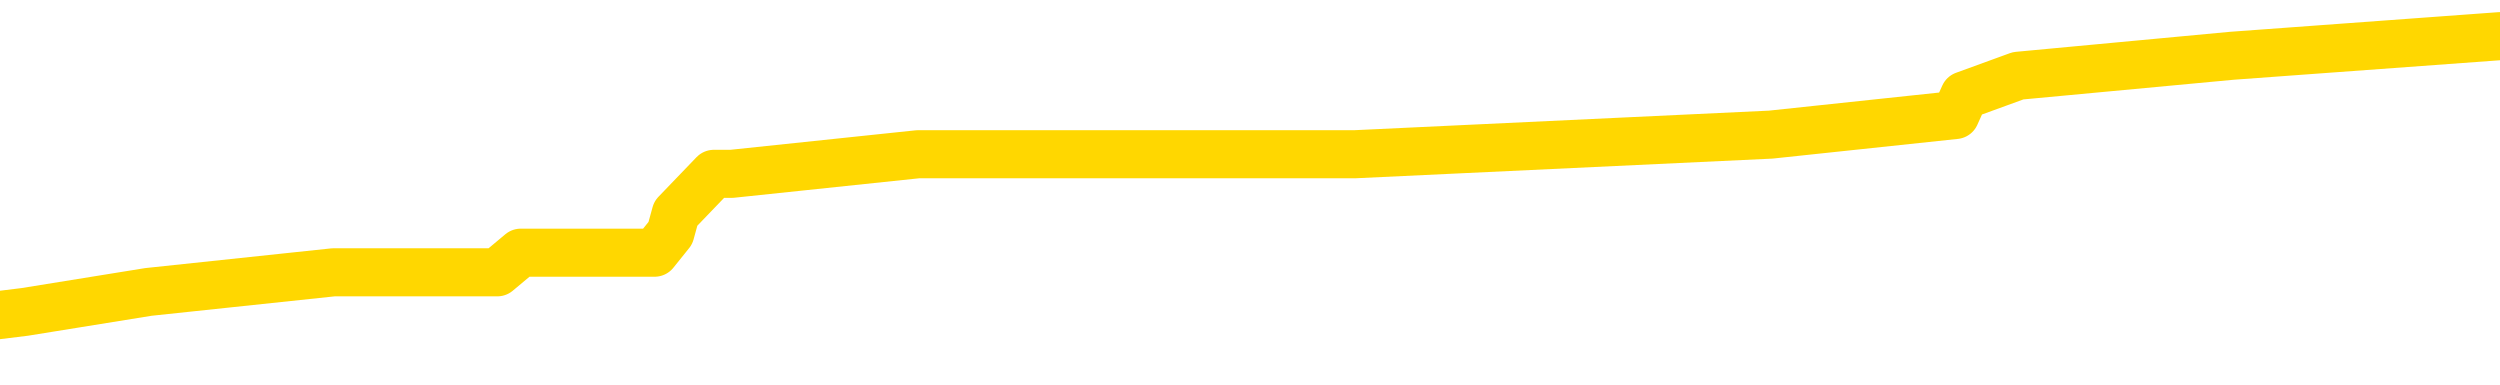 <svg xmlns="http://www.w3.org/2000/svg" version="1.1" viewBox="0 0 6500 1000">
	<path fill="none" stroke="gold" stroke-width="125" stroke-linecap="round" stroke-linejoin="round" d="M0 89654  L-495470 89654 L-495285 89603 L-494795 89501 L-494502 89449 L-494190 89347 L-493956 89296 L-493903 89193 L-493843 89091 L-493690 89040 L-493650 88938 L-493517 88886 L-493224 88835 L-492684 88835 L-492074 88784 L-492026 88784 L-491385 88733 L-491352 88733 L-490827 88733 L-490694 88682 L-490304 88579 L-489976 88477 L-489859 88375 L-489647 88272 L-488930 88272 L-488360 88221 L-488253 88221 L-488079 88170 L-487857 88068 L-487456 88016 L-487430 87914 L-486502 87812 L-486415 87709 L-486332 87607 L-486262 87505 L-485965 87453 L-485813 87351 L-483923 87402 L-483822 87402 L-483560 87402 L-483266 87453 L-483125 87351 L-482876 87351 L-482840 87300 L-482682 87249 L-482218 87146 L-481965 87095 L-481753 86993 L-481502 86942 L-481153 86890 L-480226 86788 L-480132 86686 L-479721 86635 L-478550 86532 L-477361 86481 L-477269 86379 L-477242 86276 L-476975 86174 L-476677 86072 L-476548 85969 L-476510 85867 L-475696 85867 L-475312 85918 L-474251 85969 L-474190 85969 L-473925 86993 L-473454 87965 L-473261 88938 L-472998 89910 L-472661 89859 L-472525 89808 L-472070 89756 L-471326 89705 L-471309 89654 L-471144 89552 L-471075 89552 L-470559 89501 L-469531 89501 L-469334 89449 L-468846 89398 L-468484 89347 L-468075 89347 L-467690 89398 L-465986 89398 L-465888 89398 L-465816 89398 L-465755 89398 L-465571 89347 L-465234 89347 L-464594 89296 L-464517 89245 L-464455 89245 L-464269 89193 L-464189 89193 L-464012 89142 L-463993 89091 L-463763 89091 L-463375 89040 L-462486 89040 L-462447 88989 L-462359 88938 L-462331 88835 L-461323 88784 L-461173 88682 L-461149 88631 L-461016 88579 L-460977 88528 L-459718 88477 L-459660 88477 L-459121 88426 L-459068 88426 L-459022 88426 L-458626 88375 L-458487 88323 L-458287 88272 L-458140 88272 L-457976 88272 L-457699 88323 L-457340 88323 L-456788 88272 L-456143 88221 L-455884 88119 L-455730 88068 L-455329 88016 L-455289 87965 L-455169 87914 L-455107 87965 L-455093 87965 L-454999 87965 L-454706 87914 L-454555 87709 L-454224 87607 L-454147 87505 L-454071 87453 L-453844 87300 L-453778 87198 L-453550 87095 L-453497 86993 L-453333 86942 L-452327 86890 L-452144 86839 L-451593 86788 L-451200 86686 L-450802 86635 L-449952 86532 L-449874 86481 L-449295 86430 L-448853 86430 L-448612 86379 L-448455 86379 L-448054 86276 L-448034 86276 L-447589 86225 L-447183 86174 L-447048 86072 L-446872 85969 L-446736 85867 L-446486 85765 L-445486 85713 L-445404 85662 L-445268 85611 L-445230 85560 L-444340 85509 L-444124 85458 L-443681 85406 L-443563 85355 L-443507 85304 L-442830 85304 L-442730 85253 L-442701 85253 L-441359 85202 L-440954 85150 L-440914 85099 L-439986 85048 L-439888 84997 L-439755 84946 L-439351 84895 L-439324 84843 L-439231 84792 L-439015 84741 L-438604 84639 L-437450 84536 L-437159 84434 L-437130 84332 L-436522 84280 L-436272 84178 L-436252 84127 L-435323 84076 L-435271 83973 L-435149 83922 L-435131 83820 L-434976 83769 L-434800 83666 L-434664 83615 L-434607 83564 L-434499 83513 L-434414 83462 L-434181 83410 L-434106 83359 L-433797 83308 L-433680 83257 L-433510 83206 L-433419 83155 L-433316 83155 L-433293 83103 L-433216 83103 L-433118 83001 L-432751 82950 L-432646 82899 L-432143 82848 L-431691 82796 L-431653 82745 L-431629 82694 L-431588 82643 L-431459 82592 L-431358 82540 L-430917 82489 L-430635 82438 L-430042 82387 L-429912 82336 L-429637 82233 L-429485 82182 L-429332 82131 L-429247 82029 L-429169 81977 L-428983 81926 L-428932 81926 L-428905 81875 L-428825 81824 L-428802 81773 L-428519 81670 L-427915 81568 L-426919 81517 L-426621 81466 L-425888 81415 L-425643 81363 L-425553 81312 L-424976 81261 L-424277 81210 L-423525 81159 L-423207 81107 L-422824 81005 L-422747 80954 L-422112 80903 L-421927 80852 L-421839 80852 L-421710 80852 L-421397 80800 L-421347 80749 L-421205 80698 L-421184 80647 L-420216 80596 L-419670 80545 L-419192 80545 L-419131 80545 L-418807 80545 L-418786 80493 L-418724 80493 L-418514 80442 L-418437 80391 L-418382 80340 L-418360 80289 L-418320 80237 L-418305 80186 L-417547 80135 L-417531 80084 L-416732 80033 L-416579 79982 L-415674 79930 L-415168 79879 L-414938 79777 L-414897 79777 L-414782 79726 L-414605 79675 L-413851 79726 L-413716 79675 L-413552 79623 L-413234 79572 L-413058 79470 L-412036 79367 L-412012 79265 L-411761 79214 L-411548 79112 L-410914 79060 L-410676 78958 L-410644 78856 L-410466 78753 L-410385 78651 L-410296 78600 L-410231 78497 L-409791 78395 L-409768 78344 L-409227 78293 L-408971 78242 L-408476 78190 L-407599 78139 L-407562 78088 L-407509 78037 L-407468 77986 L-407351 77935 L-407075 77883 L-406867 77781 L-406670 77679 L-406647 77576 L-406597 77474 L-406557 77423 L-406480 77372 L-405882 77269 L-405822 77218 L-405718 77167 L-405564 77116 L-404932 77064 L-404252 77013 L-403949 76911 L-403602 76860 L-403404 76809 L-403356 76706 L-403036 76655 L-402408 76604 L-402261 76553 L-402225 76502 L-402167 76450 L-402091 76348 L-401849 76348 L-401761 76297 L-401667 76246 L-401373 76194 L-401239 76143 L-401179 76092 L-401142 75990 L-400870 75990 L-399864 75939 L-399688 75887 L-399637 75887 L-399345 75836 L-399152 75734 L-398819 75683 L-398313 75632 L-397751 75529 L-397736 75427 L-397719 75376 L-397619 75273 L-397504 75171 L-397465 75069 L-397427 75017 L-397362 75017 L-397334 74966 L-397195 75017 L-396902 75017 L-396852 75017 L-396747 75017 L-396482 74966 L-396017 74915 L-395873 74915 L-395818 74813 L-395761 74762 L-395570 74710 L-395205 74659 L-394990 74659 L-394796 74659 L-394738 74659 L-394679 74557 L-394525 74506 L-394255 74454 L-393825 74710 L-393810 74710 L-393733 74659 L-393669 74608 L-393539 74250 L-393516 74199 L-393232 74147 L-393184 74096 L-393129 74045 L-392667 73994 L-392628 73994 L-392588 73943 L-392397 73892 L-391917 73840 L-391430 73789 L-391413 73738 L-391375 73687 L-391119 73636 L-391041 73533 L-390812 73482 L-390796 73380 L-390501 73277 L-390059 73226 L-389612 73175 L-389107 73124 L-388954 73073 L-388667 73022 L-388627 72919 L-388296 72868 L-388074 72817 L-387557 72714 L-387481 72663 L-387233 72561 L-387039 72459 L-386979 72407 L-386202 72356 L-386128 72356 L-385898 72305 L-385881 72305 L-385819 72254 L-385624 72203 L-385160 72203 L-385136 72151 L-385007 72151 L-383706 72151 L-383689 72151 L-383612 72100 L-383518 72100 L-383301 72100 L-383149 72049 L-382971 72100 L-382917 72151 L-382630 72203 L-382590 72203 L-382220 72203 L-381780 72203 L-381597 72203 L-381276 72151 L-380981 72151 L-380535 72049 L-380463 71998 L-380001 71896 L-379563 71844 L-379381 71793 L-377927 71691 L-377795 71640 L-377338 71537 L-377112 71486 L-376725 71384 L-376209 71281 L-375255 71179 L-374460 71077 L-373786 71026 L-373360 70923 L-373049 70872 L-372819 70719 L-372136 70565 L-372123 70411 L-371913 70207 L-371891 70156 L-371717 70053 L-370767 70002 L-370499 69900 L-369683 69849 L-369373 69746 L-369335 69695 L-369278 69593 L-368661 69541 L-368023 69439 L-366397 69388 L-365723 69337 L-365081 69337 L-365004 69337 L-364947 69337 L-364912 69337 L-364883 69286 L-364771 69183 L-364754 69132 L-364731 69081 L-364577 69030 L-364524 68927 L-364446 68876 L-364327 68825 L-364229 68774 L-364112 68723 L-363842 68620 L-363572 68569 L-363555 68467 L-363355 68416 L-363208 68313 L-362981 68262 L-362847 68211 L-362539 68160 L-362479 68109 L-362125 68006 L-361777 67955 L-361676 67904 L-361612 67801 L-361552 67750 L-361167 67648 L-360786 67597 L-360682 67546 L-360422 67494 L-360151 67392 L-359992 67341 L-359959 67290 L-359897 67238 L-359756 67187 L-359572 67136 L-359527 67085 L-359239 67085 L-359223 67034 L-358990 67034 L-358929 66983 L-358891 66983 L-358311 66931 L-358177 66880 L-358154 66676 L-358136 66317 L-358118 65908 L-358102 65498 L-358078 65089 L-358062 64782 L-358040 64424 L-358024 64066 L-358001 63861 L-357984 63656 L-357962 63503 L-357945 63400 L-357896 63247 L-357824 63093 L-357790 62837 L-357766 62633 L-357730 62428 L-357689 62223 L-357652 62121 L-357636 61916 L-357612 61763 L-357575 61660 L-357558 61507 L-357535 61404 L-357517 61302 L-357498 61200 L-357482 61097 L-357453 60944 L-357427 60790 L-357382 60739 L-357365 60637 L-357323 60585 L-357275 60483 L-357205 60381 L-357189 60278 L-357173 60176 L-357111 60125 L-357072 60074 L-357033 60023 L-356867 59971 L-356802 59920 L-356786 59869 L-356741 59767 L-356683 59715 L-356470 59664 L-356437 59613 L-356395 59562 L-356316 59511 L-355779 59460 L-355701 59408 L-355597 59306 L-355508 59255 L-355332 59204 L-354981 59153 L-354825 59101 L-354388 59050 L-354231 58999 L-354101 58948 L-353397 58845 L-353196 58794 L-352235 58692 L-351753 58641 L-351654 58641 L-351562 58590 L-351317 58538 L-351244 58487 L-350801 58385 L-350705 58334 L-350690 58283 L-350673 58231 L-350649 58180 L-350183 58129 L-349966 58078 L-349826 58027 L-349532 57975 L-349444 57924 L-349402 57873 L-349373 57822 L-349200 57771 L-349141 57720 L-349065 57668 L-348984 57617 L-348915 57617 L-348605 57566 L-348520 57515 L-348306 57464 L-348271 57412 L-347588 57361 L-347489 57310 L-347284 57259 L-347237 57208 L-346959 57157 L-346897 57105 L-346880 57003 L-346802 56952 L-346494 56850 L-346469 56798 L-346416 56696 L-346393 56645 L-346270 56594 L-346135 56491 L-345890 56440 L-345765 56440 L-345118 56389 L-345102 56389 L-345077 56389 L-344897 56287 L-344821 56235 L-344729 56184 L-344301 56133 L-343885 56082 L-343492 55980 L-343414 55928 L-343395 55877 L-343031 55826 L-342795 55775 L-342567 55724 L-342254 55672 L-342176 55621 L-342095 55519 L-341917 55417 L-341901 55365 L-341636 55263 L-341556 55212 L-341326 55161 L-341100 55110 L-340784 55110 L-340609 55058 L-340248 55058 L-339856 55007 L-339787 54905 L-339723 54854 L-339582 54751 L-339531 54700 L-339429 54598 L-338927 54547 L-338730 54495 L-338483 54444 L-338298 54393 L-337998 54342 L-337922 54291 L-337756 54188 L-336872 54137 L-336843 54035 L-336720 53932 L-336141 53881 L-336063 53830 L-335350 53830 L-335038 53830 L-334825 53830 L-334808 53830 L-334422 53830 L-333897 53728 L-333450 53677 L-333121 53625 L-332968 53574 L-332642 53574 L-332464 53523 L-332382 53523 L-332176 53421 L-332001 53370 L-331072 53318 L-330182 53267 L-330143 53216 L-329915 53216 L-329536 53165 L-328748 53114 L-328514 53062 L-328438 53011 L-328081 52960 L-327509 52858 L-327242 52807 L-326856 52755 L-326752 52755 L-326582 52755 L-325964 52755 L-325752 52755 L-325444 52755 L-325391 52704 L-325264 52653 L-325211 52602 L-325091 52551 L-324755 52448 L-323796 52397 L-323665 52295 L-323463 52244 L-322832 52192 L-322520 52141 L-322106 52090 L-322079 52039 L-321934 51988 L-321514 51937 L-320181 51937 L-320134 51885 L-320006 51783 L-319989 51732 L-319411 51629 L-319205 51578 L-319175 51527 L-319135 51476 L-319077 51425 L-319040 51374 L-318961 51322 L-318819 51271 L-318364 51220 L-318246 51169 L-317961 51118 L-317588 51067 L-317492 51015 L-317165 50964 L-316810 50913 L-316641 50862 L-316593 50811 L-316484 50759 L-316395 50708 L-316367 50657 L-316291 50555 L-315988 50504 L-315954 50401 L-315882 50350 L-315514 50299 L-315179 50248 L-315098 50248 L-314878 50197 L-314707 50145 L-314679 50094 L-314182 50043 L-313633 49941 L-312752 49889 L-312654 49787 L-312577 49736 L-312302 49685 L-312055 49582 L-311981 49531 L-311919 49429 L-311801 49378 L-311758 49327 L-311648 49275 L-311571 49173 L-310871 49122 L-310625 49071 L-310585 49019 L-310429 48968 L-309830 48968 L-309603 48968 L-309511 48968 L-309036 48968 L-308438 48866 L-307919 48815 L-307898 48764 L-307752 48712 L-307432 48712 L-306890 48712 L-306658 48712 L-306488 48712 L-306001 48661 L-305774 48610 L-305689 48559 L-305343 48508 L-305017 48508 L-304494 48457 L-304166 48405 L-303566 48354 L-303368 48252 L-303316 48201 L-303276 48149 L-302994 48098 L-302310 47996 L-302000 47945 L-301975 47842 L-301784 47791 L-301561 47740 L-301475 47689 L-300811 47587 L-300787 47535 L-300565 47433 L-300235 47382 L-299883 47279 L-299678 47228 L-299446 47126 L-299188 47075 L-298998 46972 L-298951 46921 L-298724 46870 L-298689 46819 L-298533 46768 L-298319 46716 L-298145 46665 L-298054 46614 L-297777 46563 L-297533 46512 L-297218 46461 L-296792 46461 L-296754 46461 L-296271 46461 L-296038 46461 L-295826 46409 L-295600 46358 L-295050 46358 L-294803 46307 L-293969 46307 L-293913 46256 L-293891 46205 L-293733 46154 L-293272 46102 L-293231 46051 L-292891 45949 L-292758 45898 L-292535 45846 L-291963 45795 L-291491 45744 L-291296 45693 L-291104 45642 L-290914 45591 L-290812 45539 L-290444 45488 L-290398 45437 L-290316 45386 L-289023 45335 L-288974 45284 L-288706 45284 L-288561 45284 L-288010 45284 L-287893 45232 L-287812 45181 L-287452 45130 L-287229 45079 L-286947 45028 L-286618 44925 L-286110 44874 L-285998 44823 L-285919 44772 L-285755 44721 L-285460 44721 L-284992 44721 L-284795 44772 L-284744 44772 L-284095 44721 L-283973 44669 L-283519 44669 L-283483 44618 L-283015 44567 L-282904 44516 L-282888 44465 L-282672 44465 L-282491 44414 L-281959 44414 L-280929 44414 L-280730 44362 L-280272 44311 L-279323 44209 L-279225 44158 L-278871 44055 L-278810 44004 L-278796 43953 L-278760 43902 L-278391 43851 L-278271 43799 L-278029 43748 L-277865 43697 L-277678 43646 L-277557 43595 L-276486 43492 L-275628 43441 L-275416 43339 L-275319 43288 L-275145 43185 L-274811 43134 L-274739 43083 L-274682 43032 L-274506 43032 L-274118 42981 L-273882 42929 L-273771 42878 L-273654 42827 L-272673 42776 L-272648 42725 L-272053 42622 L-272021 42622 L-271872 42571 L-271588 42520 L-270676 42520 L-269730 42520 L-269577 42469 L-269474 42469 L-269343 42418 L-269200 42366 L-269173 42315 L-269059 42264 L-268841 42213 L-268159 42162 L-268030 42111 L-267727 42059 L-267487 41957 L-267154 41906 L-266515 41855 L-266173 41752 L-266111 41701 L-265956 41701 L-265034 41701 L-264564 41701 L-264520 41701 L-264507 41650 L-264466 41599 L-264444 41548 L-264417 41496 L-264273 41445 L-263850 41394 L-263515 41394 L-263324 41343 L-262896 41343 L-262708 41292 L-262319 41189 L-261784 41138 L-261412 41087 L-261390 41087 L-261140 41036 L-261022 40985 L-260946 40933 L-260811 40882 L-260771 40831 L-260691 40780 L-260297 40729 L-259801 40678 L-259689 40575 L-259516 40524 L-259208 40473 L-258760 40422 L-258437 40371 L-258295 40268 L-257868 40166 L-257714 40063 L-257659 39961 L-256845 39910 L-256826 39859 L-256454 39808 L-256397 39808 L-255268 39756 L-255200 39756 L-254642 39705 L-254447 39654 L-254311 39603 L-254077 39552 L-253730 39501 L-253696 39398 L-253660 39347 L-253592 39245 L-253243 39193 L-253071 39142 L-252586 39091 L-252570 39040 L-252245 38989 L-252087 38938 L-250946 38835 L-250922 38784 L-250730 38682 L-250536 38631 L-250286 38579 L-250269 38528 L-249249 38477 L-248951 38426 L-248876 38375 L-248739 38272 L-248564 38221 L-247987 38119 L-247771 38068 L-247708 38016 L-247577 37965 L-247540 37863 L-247017 37812 L-246879 57975 L-246865 57975 L-246842 57975 L-246821 57975 L-246594 37761 L-245818 37761 L-245777 37761 L-245409 37761 L-245331 37709 L-245279 37658 L-244606 37607 L-243863 37556 L-243438 37556 L-242991 37505 L-241929 37453 L-241617 37351 L-241207 37351 L-241135 37300 L-240611 37300 L-240516 37300 L-240499 37300 L-240054 37249 L-239868 37146 L-239088 37044 L-238416 36993 L-238004 36839 L-237772 36737 L-237631 36686 L-237550 36583 L-237529 36532 L-237453 36532 L-237325 36481 L-237008 36532 L-236784 36532 L-236459 36481 L-236397 36481 L-236027 36481 L-235994 36481 L-235785 36481 L-235117 36481 L-235040 36481 L-234882 36379 L-234771 36379 L-234445 36328 L-234290 36276 L-233949 36276 L-233892 36174 L-233554 36072 L-233350 36020 L-233297 35918 L-231921 35867 L-231791 35816 L-231358 35765 L-231037 35713 L-230210 35611 L-230086 35560 L-229355 35458 L-229200 35355 L-229159 35304 L-229105 35253 L-229082 35202 L-228968 35150 L-228672 35099 L-228382 35048 L-228327 34997 L-228207 34946 L-228176 34895 L-228077 34843 L-227633 34843 L-227481 34792 L-226646 34792 L-226104 34741 L-225769 34741 L-225754 34690 L-225678 34639 L-225562 34588 L-225367 34536 L-225103 34485 L-224268 34434 L-224172 34383 L-223650 34332 L-223609 34280 L-223509 34229 L-222681 34229 L-222546 34178 L-222207 34178 L-221653 34127 L-221274 34076 L-221111 34025 L-220801 33973 L-219988 33922 L-219682 33871 L-219414 33871 L-219092 33871 L-218771 33922 L-218496 33922 L-217667 33820 L-217572 33769 L-217480 33615 L-217375 33462 L-216988 33308 L-216508 33206 L-216492 33155 L-216373 33103 L-216005 33001 L-215910 32950 L-215076 32848 L-214999 32796 L-214700 32745 L-214609 32694 L-214202 32592 L-214092 32489 L-213392 32438 L-212919 32387 L-212859 32336 L-212640 32233 L-212367 32182 L-212254 32131 L-211226 32080 L-210840 32029 L-210820 31977 L-210487 31926 L-210242 31875 L-209809 31824 L-209699 31773 L-209581 31722 L-209129 31619 L-208539 31568 L-208202 31517 L-206310 31466 L-206196 31363 L-205984 31312 L-204666 31261 L-204559 19746 L-204493 8385 L-204457 -2105 L-204395 -2105 L-203896 9306 L-203221 20565 L-203199 30954 L-202929 30852 L-201960 30852 L-201271 30800 L-201109 30749 L-200568 30698 L-200479 30647 L-199459 30596 L-198512 30493 L-198146 30545 L-198043 30596 L-197455 30596 L-197396 30596 L-197295 30545 L-196855 30442 L-196747 30391 L-196306 30340 L-195306 30186 L-195049 30033 L-194947 29879 L-194816 29777 L-194450 29675 L-193869 29572 L-193838 29521 L-193522 29470 L-191539 29419 L-191424 29367 L-191356 29367 L-190997 29316 L-189379 29265 L-189201 29265 L-189057 29265 L-188235 29316 L-188182 29367 L-188127 29367 L-187693 29367 L-186713 29419 L-186639 29419 L-185554 29367 L-185341 29367 L-184625 29265 L-184236 29214 L-184018 29112 L-183698 29009 L-183204 28907 L-183077 28856 L-182848 28753 L-182615 28651 L-182556 28600 L-182267 28549 L-181995 28446 L-180965 28395 L-179300 28344 L-178880 28293 L-178743 28242 L-178587 28242 L-178282 28190 L-178054 28088 L-177895 28037 L-177736 27935 L-177567 27832 L-177519 27781 L-177466 27730 L-177444 27730 L-177058 27679 L-176809 27679 L-176538 27679 L-176377 27679 L-176288 27679 L-174629 27679 L-174464 27730 L-174084 27679 L-173624 27679 L-173014 27576 L-171921 27525 L-171490 27474 L-171459 27423 L-171396 27372 L-171379 27320 L-169675 27269 L-169633 27218 L-169167 27167 L-168980 27116 L-168948 27013 L-168352 26962 L-168303 26911 L-167980 26860 L-167929 26809 L-167719 26757 L-167701 26706 L-167434 26604 L-167382 26553 L-166913 26502 L-166402 26399 L-166324 26399 L-166030 26348 L-166013 26297 L-165974 26246 L-165903 26194 L-165746 26143 L-164800 26143 L-164744 26143 L-164223 26143 L-164030 26092 L-163929 26092 L-163704 26041 L-163194 26041 L-162806 27423 L-162736 27423 L-162388 27372 L-162031 27320 L-160902 25836 L-160850 25734 L-160624 25683 L-160590 25632 L-160465 25529 L-160367 25529 L-160102 25529 L-159362 25580 L-158783 25580 L-158490 25580 L-157784 25580 L-157605 25529 L-157582 25529 L-156946 25478 L-156635 25427 L-156238 25427 L-156209 25376 L-156188 25324 L-156034 25273 L-155349 25273 L-155332 25273 L-154992 25273 L-154720 25222 L-154683 25171 L-154626 25069 L-154605 25017 L-154533 24966 L-154201 24915 L-154095 24864 L-154066 24762 L-153868 24710 L-153715 24659 L-152847 24608 L-152284 24506 L-152268 24506 L-152167 24454 L-152065 24506 L-151918 24506 L-151840 24506 L-151802 24454 L-151747 24403 L-151673 24352 L-151528 24301 L-151047 24301 L-150642 24250 L-149776 24301 L-149756 24301 L-149498 24301 L-149422 24301 L-149393 24250 L-149382 24147 L-149365 24096 L-149072 24045 L-149033 23994 L-148961 23943 L-148887 23892 L-148682 23840 L-148522 23687 L-148221 23533 L-148143 23329 L-148126 23175 L-147910 23073 L-147679 23073 L-147569 23124 L-147199 23175 L-147041 23175 L-146809 23175 L-146641 23175 L-146496 23124 L-146364 23073 L-145088 22970 L-144684 22868 L-144624 22817 L-144507 22714 L-144082 22663 L-144066 22561 L-144004 22510 L-143731 22407 L-143619 22356 L-143336 22254 L-143059 22203 L-142634 22100 L-142612 22049 L-142533 21998 L-142408 21947 L-141821 21896 L-141430 21844 L-141094 21793 L-140505 21742 L-140403 21742 L-140233 21691 L-140096 21691 L-139269 21640 L-138083 21589 L-138047 21537 L-137992 21537 L-137771 21486 L-137566 21486 L-137412 21486 L-137155 21435 L-137079 21384 L-136536 21333 L-136499 21281 L-136251 21230 L-135863 21179 L-135037 21128 L-134679 21077 L-134369 21077 L-134111 21026 L-133887 20974 L-133481 20923 L-133364 20872 L-133181 20821 L-133128 20821 L-132939 20770 L-132769 20719 L-132740 20667 L-132459 20616 L-132149 20565 L-132011 20514 L-131701 20463 L-131507 20463 L-131492 20411 L-130773 20411 L-130639 20309 L-130341 20258 L-130251 20207 L-129650 20207 L-129612 20156 L-129533 20104 L-128913 20053 L-128762 19951 L-128721 19900 L-128410 19849 L-128219 19797 L-128026 19695 L-127970 19593 L-127661 19541 L-127609 19490 L-127554 19541 L-127529 19541 L-127404 19541 L-126593 19490 L-126517 19439 L-125976 19388 L-125707 19337 L-125048 19286 L-124140 19234 L-123899 19183 L-123367 19132 L-123150 19081 L-122042 19132 L-121992 19132 L-121216 19132 L-120668 19081 L-120557 19030 L-120405 18927 L-120349 18876 L-120184 18825 L-119807 18774 L-119359 18723 L-119304 18671 L-119150 18620 L-118470 18569 L-118250 18518 L-117732 18467 L-116883 18364 L-116867 18313 L-115076 18262 L-114522 18211 L-114404 18160 L-113399 18109 L-113362 18057 L-113129 18057 L-113037 18057 L-112997 18057 L-112665 18006 L-112313 17955 L-112048 17853 L-111761 17801 L-111450 17699 L-111196 17597 L-111102 17546 L-110612 17494 L-110405 17443 L-109839 17392 L-109725 17443 L-109374 17392 L-109323 17392 L-109282 17392 L-108679 17290 L-107945 17187 L-107364 17085 L-107128 16983 L-106588 16829 L-106435 16727 L-105934 16676 L-105724 16573 L-105701 16573 L-105642 16522 L-104680 16522 L-104502 16471 L-104060 16420 L-104036 16317 L-103881 16266 L-103799 16266 L-103649 16317 L-103002 16317 L-102952 16266 L-101832 16215 L-100848 16164 L-100787 16113 L-100066 16061 L-99201 16010 L-98822 15959 L-98604 15959 L-97844 15908 L-97792 15857 L-97483 15754 L-96632 15754 L-96438 15703 L-96262 15652 L-96037 15652 L-95911 15601 L-95719 15601 L-95486 15550 L-95316 15601 L-95030 15550 L-94751 15550 L-94668 15498 L-94497 15447 L-94481 15345 L-94326 15294 L-94287 15243 L-93512 15191 L-93435 15191 L-93203 15089 L-92776 15038 L-92431 14987 L-91848 14936 L-91579 14936 L-91320 14936 L-91190 14833 L-91174 14782 L-91060 14731 L-91037 14680 L-90803 14628 L-90767 14577 L-89450 14577 L-89395 14526 L-88716 14424 L-88143 14424 L-88018 14424 L-87865 14424 L-87788 14424 L-87476 14321 L-87203 14270 L-87114 14168 L-87012 14168 L-86084 14117 L-86008 14117 L-85644 14117 L-85619 14066 L-85583 14014 L-84807 13912 L-84715 13861 L-84575 13810 L-84174 13758 L-83912 13758 L-83669 13810 L-83454 13758 L-83374 13758 L-83298 13758 L-83221 13758 L-83034 13810 L-82968 13810 L-82718 13810 L-82663 13758 L-82526 13707 L-82446 13605 L-82333 13554 L-82109 13503 L-81945 13451 L-81904 13400 L-81735 13349 L-81364 13298 L-81349 13247 L-81233 13196 L-80512 13144 L-80476 13093 L-80343 13093 L-79995 13042 L-79584 13042 L-79548 13042 L-79470 12991 L-79431 12940 L-79067 12888 L-78862 12837 L-78847 12786 L-78502 12735 L-78153 12735 L-77828 12735 L-77726 12684 L-77573 12684 L-77379 12633 L-77147 12633 L-77055 12633 L-76899 12633 L-76822 12633 L-76781 12581 L-76668 12530 L-76644 12479 L-76394 12479 L-76255 12377 L-75677 12223 L-74849 12121 L-74361 12018 L-74240 11967 L-74201 11916 L-74188 11865 L-74036 11763 L-73935 11660 L-73702 11609 L-73312 11507 L-73008 11455 L-72992 11404 L-72821 11353 L-72583 11251 L-71986 11251 L-71382 11200 L-71343 11200 L-71302 11200 L-71149 11148 L-71096 11097 L-71034 11046 L-70965 10995 L-70911 10893 L-70886 10841 L-70839 10790 L-70744 10688 L-70607 10637 L-70454 10585 L-70322 10534 L-70281 10534 L-70245 10483 L-70183 10432 L-69910 10330 L-69596 10278 L-69555 10176 L-69470 10125 L-69292 10074 L-69055 10023 L-68697 9971 L-68667 9920 L-68098 9869 L-67975 9818 L-67739 9767 L-67717 9767 L-67435 9715 L-67150 9715 L-66894 9715 L-66322 9664 L-66026 9613 L-65950 9562 L-65251 9511 L-65173 9460 L-65138 9408 L-65112 9357 L-65060 9255 L-64866 9204 L-64726 9101 L-64690 9050 L-64650 8999 L-64054 8948 L-63822 8897 L-63539 9255 L-63484 9562 L-63410 9920 L-63332 10227 L-63096 10125 L-62852 10074 L-62717 10023 L-62610 9971 L-62530 9920 L-62143 9818 L-62016 9767 L-61864 9715 L-61826 9664 L-61680 9613 L-61458 9562 L-61285 9511 L-61216 9460 L-60394 9357 L-60378 9357 L-60083 9306 L-59296 9255 L-58986 9255 L-58840 9204 L-58611 9153 L-58411 9050 L-57474 8999 L-57437 8948 L-57414 8897 L-57374 8794 L-57105 8743 L-56508 8692 L-56445 8641 L-56409 8590 L-56392 8538 L-55697 8538 L-55496 8538 L-55464 8538 L-55131 8538 L-55023 8487 L-54398 8385 L-53894 8334 L-53857 8231 L-53415 8231 L-53318 8180 L-53160 8180 L-52846 8180 L-52834 8180 L-52394 8231 L-51912 8283 L-51783 8283 L-51463 8283 L-51394 8231 L-51090 8231 L-50914 8180 L-50721 8129 L-50478 8027 L-50280 7924 L-50255 7822 L-49677 7771 L-49607 7720 L-49197 7668 L-49143 7617 L-49097 7566 L-48733 7515 L-48586 7464 L-48381 7412 L-48285 7412 L-48130 7361 L-48068 7310 L-47920 7208 L-47820 7157 L-47263 7157 L-47241 7259 L-47069 7310 L-46527 7361 L-46466 7361 L-46412 7259 L-46383 7157 L-46312 7105 L-46296 7003 L-46232 6952 L-46196 6850 L-46041 6798 L-45715 6747 L-45149 6696 L-45135 6645 L-45073 6542 L-44971 6440 L-44925 6440 L-44682 6389 L-44260 6389 L-44106 6389 L-42364 6287 L-41822 6235 L-40879 6184 L-40470 6133 L-39928 6031 L-39732 5980 L-39563 5928 L-39268 5877 L-39153 5826 L-39138 5826 L-38983 5775 L-38843 5724 L-38767 5621 L-38635 5621 L-38287 5621 L-37916 5672 L-37318 5672 L-37142 5672 L-36986 5621 L-36717 5570 L-36566 5570 L-36275 5724 L-36251 5826 L-36168 5928 L-35940 6031 L-35241 5980 L-35114 5928 L-34683 5877 L-34589 5826 L-33384 5826 L-33335 5775 L-33041 5775 L-32638 5724 L-32362 5621 L-32343 5570 L-32225 5519 L-32149 5468 L-31967 5417 L-31487 5365 L-31036 5263 L-30626 5212 L-30595 5161 L-30177 5110 L-30063 5110 L-29945 5110 L-29930 5110 L-29735 5058 L-29714 4956 L-29482 4905 L-29038 4854 L-28719 4751 L-28254 4751 L-28089 4700 L-27934 4649 L-27778 4649 L-27325 4649 L-27006 4649 L-26951 4700 L-26580 4700 L-26542 4751 L-26215 4751 L-26099 4700 L-26000 4649 L-25674 4547 L-25287 4495 L-25026 4444 L-24668 4342 L-24411 4291 L-22241 4240 L-22192 4188 L-22169 4137 L-21758 4137 L-21696 4137 L-21626 4188 L-21395 4188 L-21084 4137 L-20781 4035 L-20737 3984 L-20429 3932 L-20296 3881 L-20079 3830 L-19367 3779 L-19212 3779 L-19074 3728 L-18925 3728 L-18904 3728 L-18710 3677 L-18684 3625 L-18593 3574 L-18571 3523 L-18555 3472 L-18455 3421 L-17526 3370 L-17068 3370 L-15976 3267 L-15554 3267 L-15150 3216 L-15111 3165 L-14858 3114 L-14083 3011 L-14067 2960 L-14042 2909 L-13849 2858 L-13113 2807 L-12844 2755 L-12803 2704 L-12404 2602 L-12379 2551 L-11590 2500 L-10910 2448 L-9539 2397 L-9269 2346 L-9220 2295 L-8683 2192 L-8650 2141 L-8548 2039 L-8224 1988 L-8145 1937 L-7876 1937 L-6963 1885 L-6825 1885 L-6576 1783 L-6030 1783 L-5608 1732 L-5415 1681 L-5400 1681 L-5262 1578 L-5168 1527 L-5041 1476 L-4781 1425 L-4756 1322 L-4665 1271 L-4355 1220 L-4294 1169 L-4177 1169 L-3828 1169 L-3017 1169 L-2786 1067 L-1957 1067 L-1724 964 L-1508 913 L-989 913 L-351 862 L64 811 L386 759 L867 708 L1293 708 L1354 657 L1702 657 L1743 606 L1757 555 L1856 452 L1902 452 L2387 401 L3188 401 L3523 401 L4604 350 L5084 299 L5107 248 L5247 197 L5803 145 L6500 94" />
</svg>
